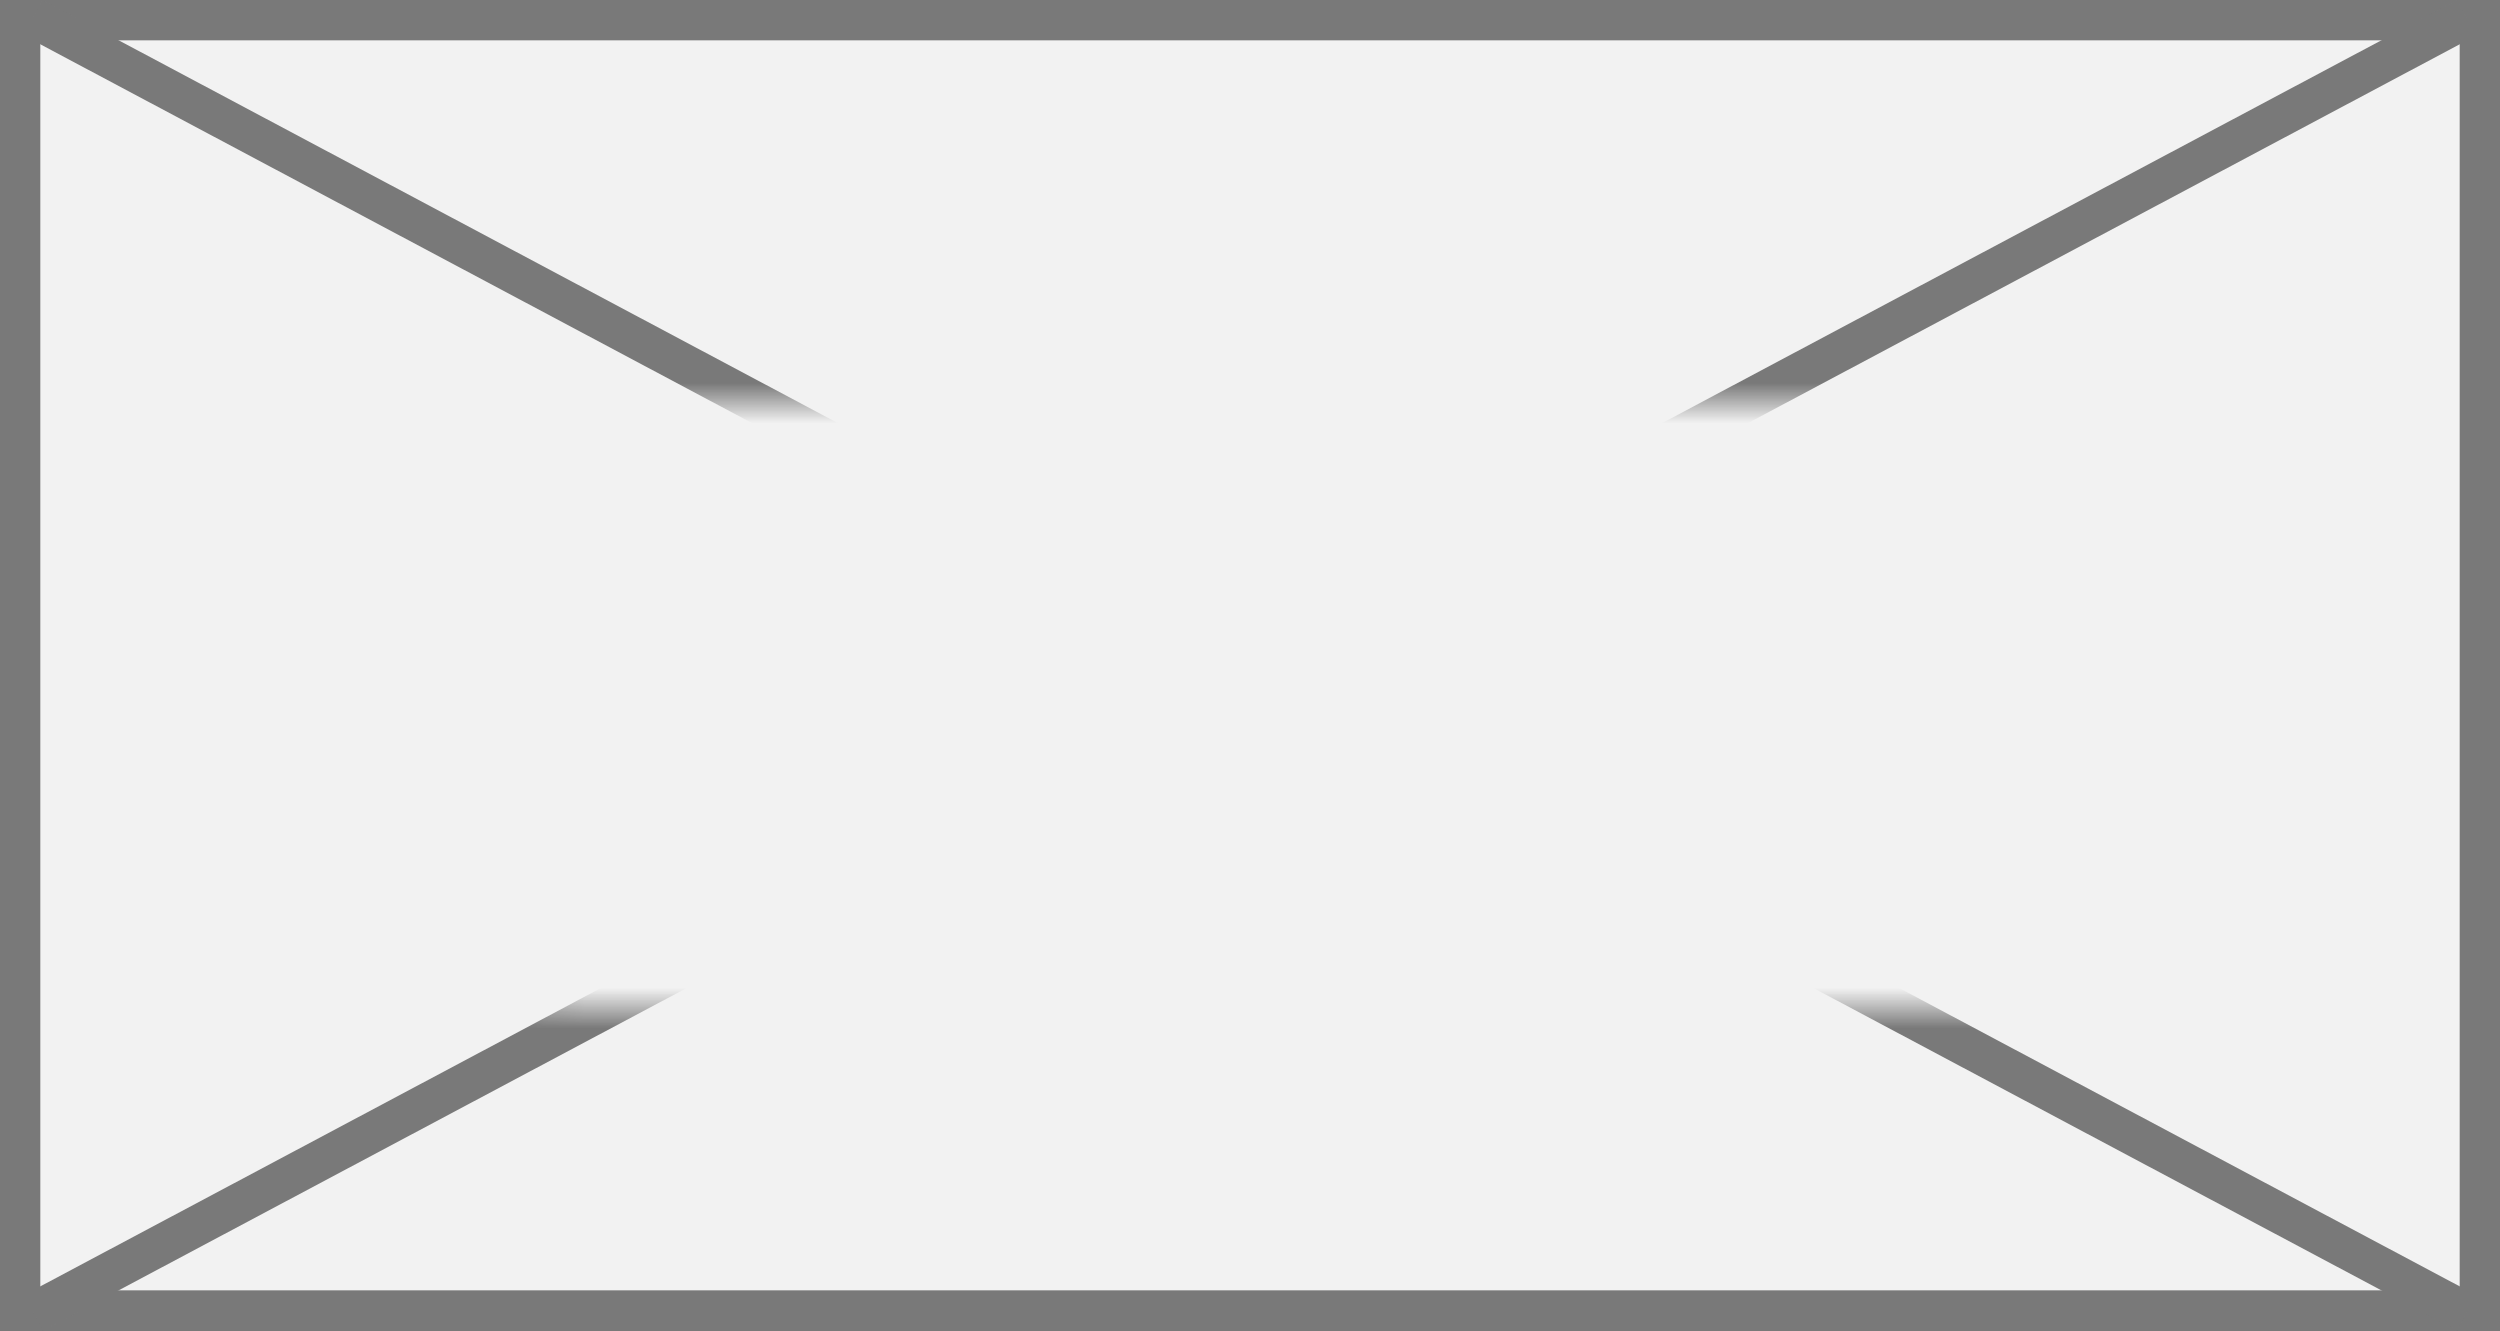 ﻿<?xml version="1.0" encoding="utf-8"?>
<svg version="1.1" xmlns:xlink="http://www.w3.org/1999/xlink" width="62px" height="33px" xmlns="http://www.w3.org/2000/svg">
  <rect width="100%" height="100%" fill="#333333" stroke="none"/>
  <defs>
    <mask fill="white" id="clip853">
      <path d="M 943.168 624  L 980.832 624  L 980.832 639  L 943.168 639  Z M 930 614  L 992 614  L 992 647  L 930 647  Z " fill-rule="evenodd" />
    </mask>
  </defs>
  <g transform="matrix(1 0 0 1 -930 -614 )">
    <path d="M 930.5 614.5  L 991.5 614.5  L 991.5 646.5  L 930.5 646.5  L 930.5 614.5  Z " fill-rule="nonzero" fill="#f2f2f2" stroke="none" />
    <path d="M 930.5 614.5  L 991.5 614.5  L 991.5 646.5  L 930.5 646.5  L 930.5 614.5  Z " stroke-width="1" stroke="#797979" fill="none" />
    <path d="M 930.829 614.441  L 991.171 646.559  M 991.171 614.441  L 930.829 646.559  " stroke-width="1" stroke="#797979" fill="none" mask="url(#clip853)" />
  </g>
</svg>